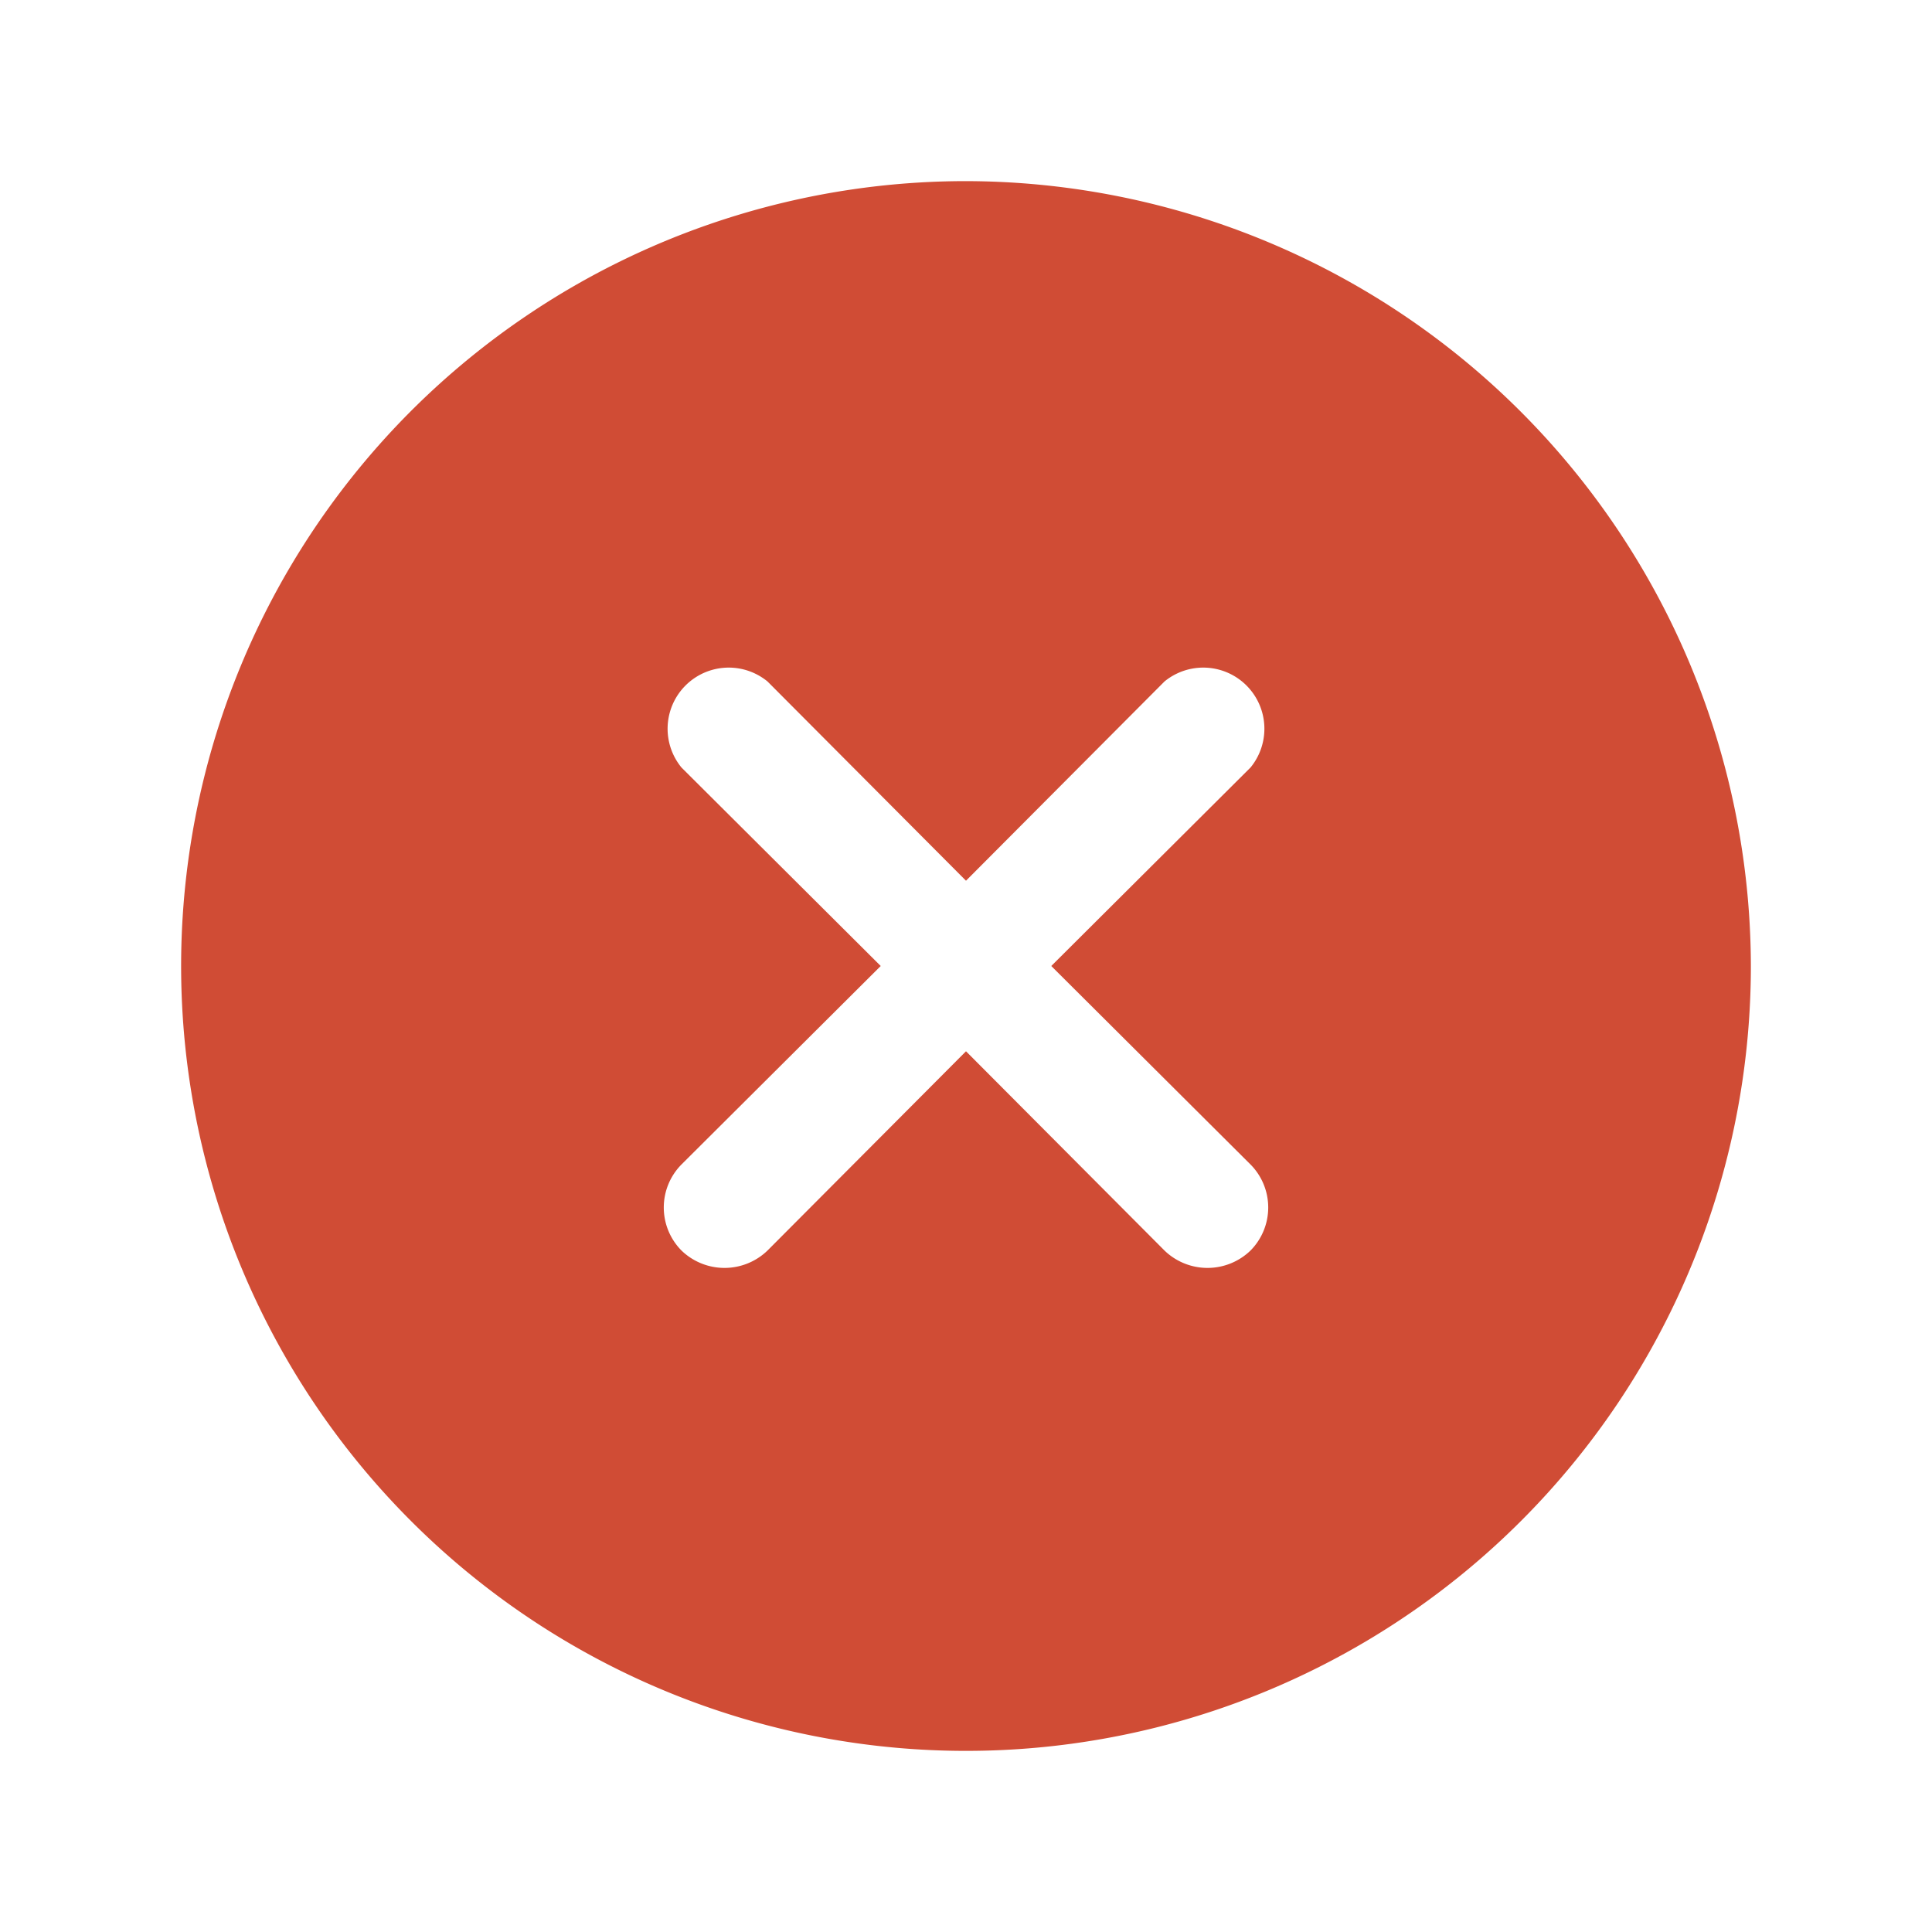 <svg xmlns="http://www.w3.org/2000/svg" width="192" height="192" fill="#d04c35" viewBox="0 0 256 256"><rect width="256" height="256" fill="none"></rect><path d="M128,24A104,104,0,1,0,232,128,104.2,104.2,0,0,0,128,24Zm37.7,130.3a8.1,8.1,0,0,1,0,11.4,8.2,8.2,0,0,1-11.4,0L128,139.3l-26.3,26.4a8.2,8.2,0,0,1-11.4,0,8.1,8.1,0,0,1,0-11.4L116.7,128,90.3,101.7a8.1,8.1,0,0,1,11.4-11.4L128,116.7l26.3-26.4a8.1,8.1,0,0,1,11.4,11.4L139.3,128Z"></path></svg>